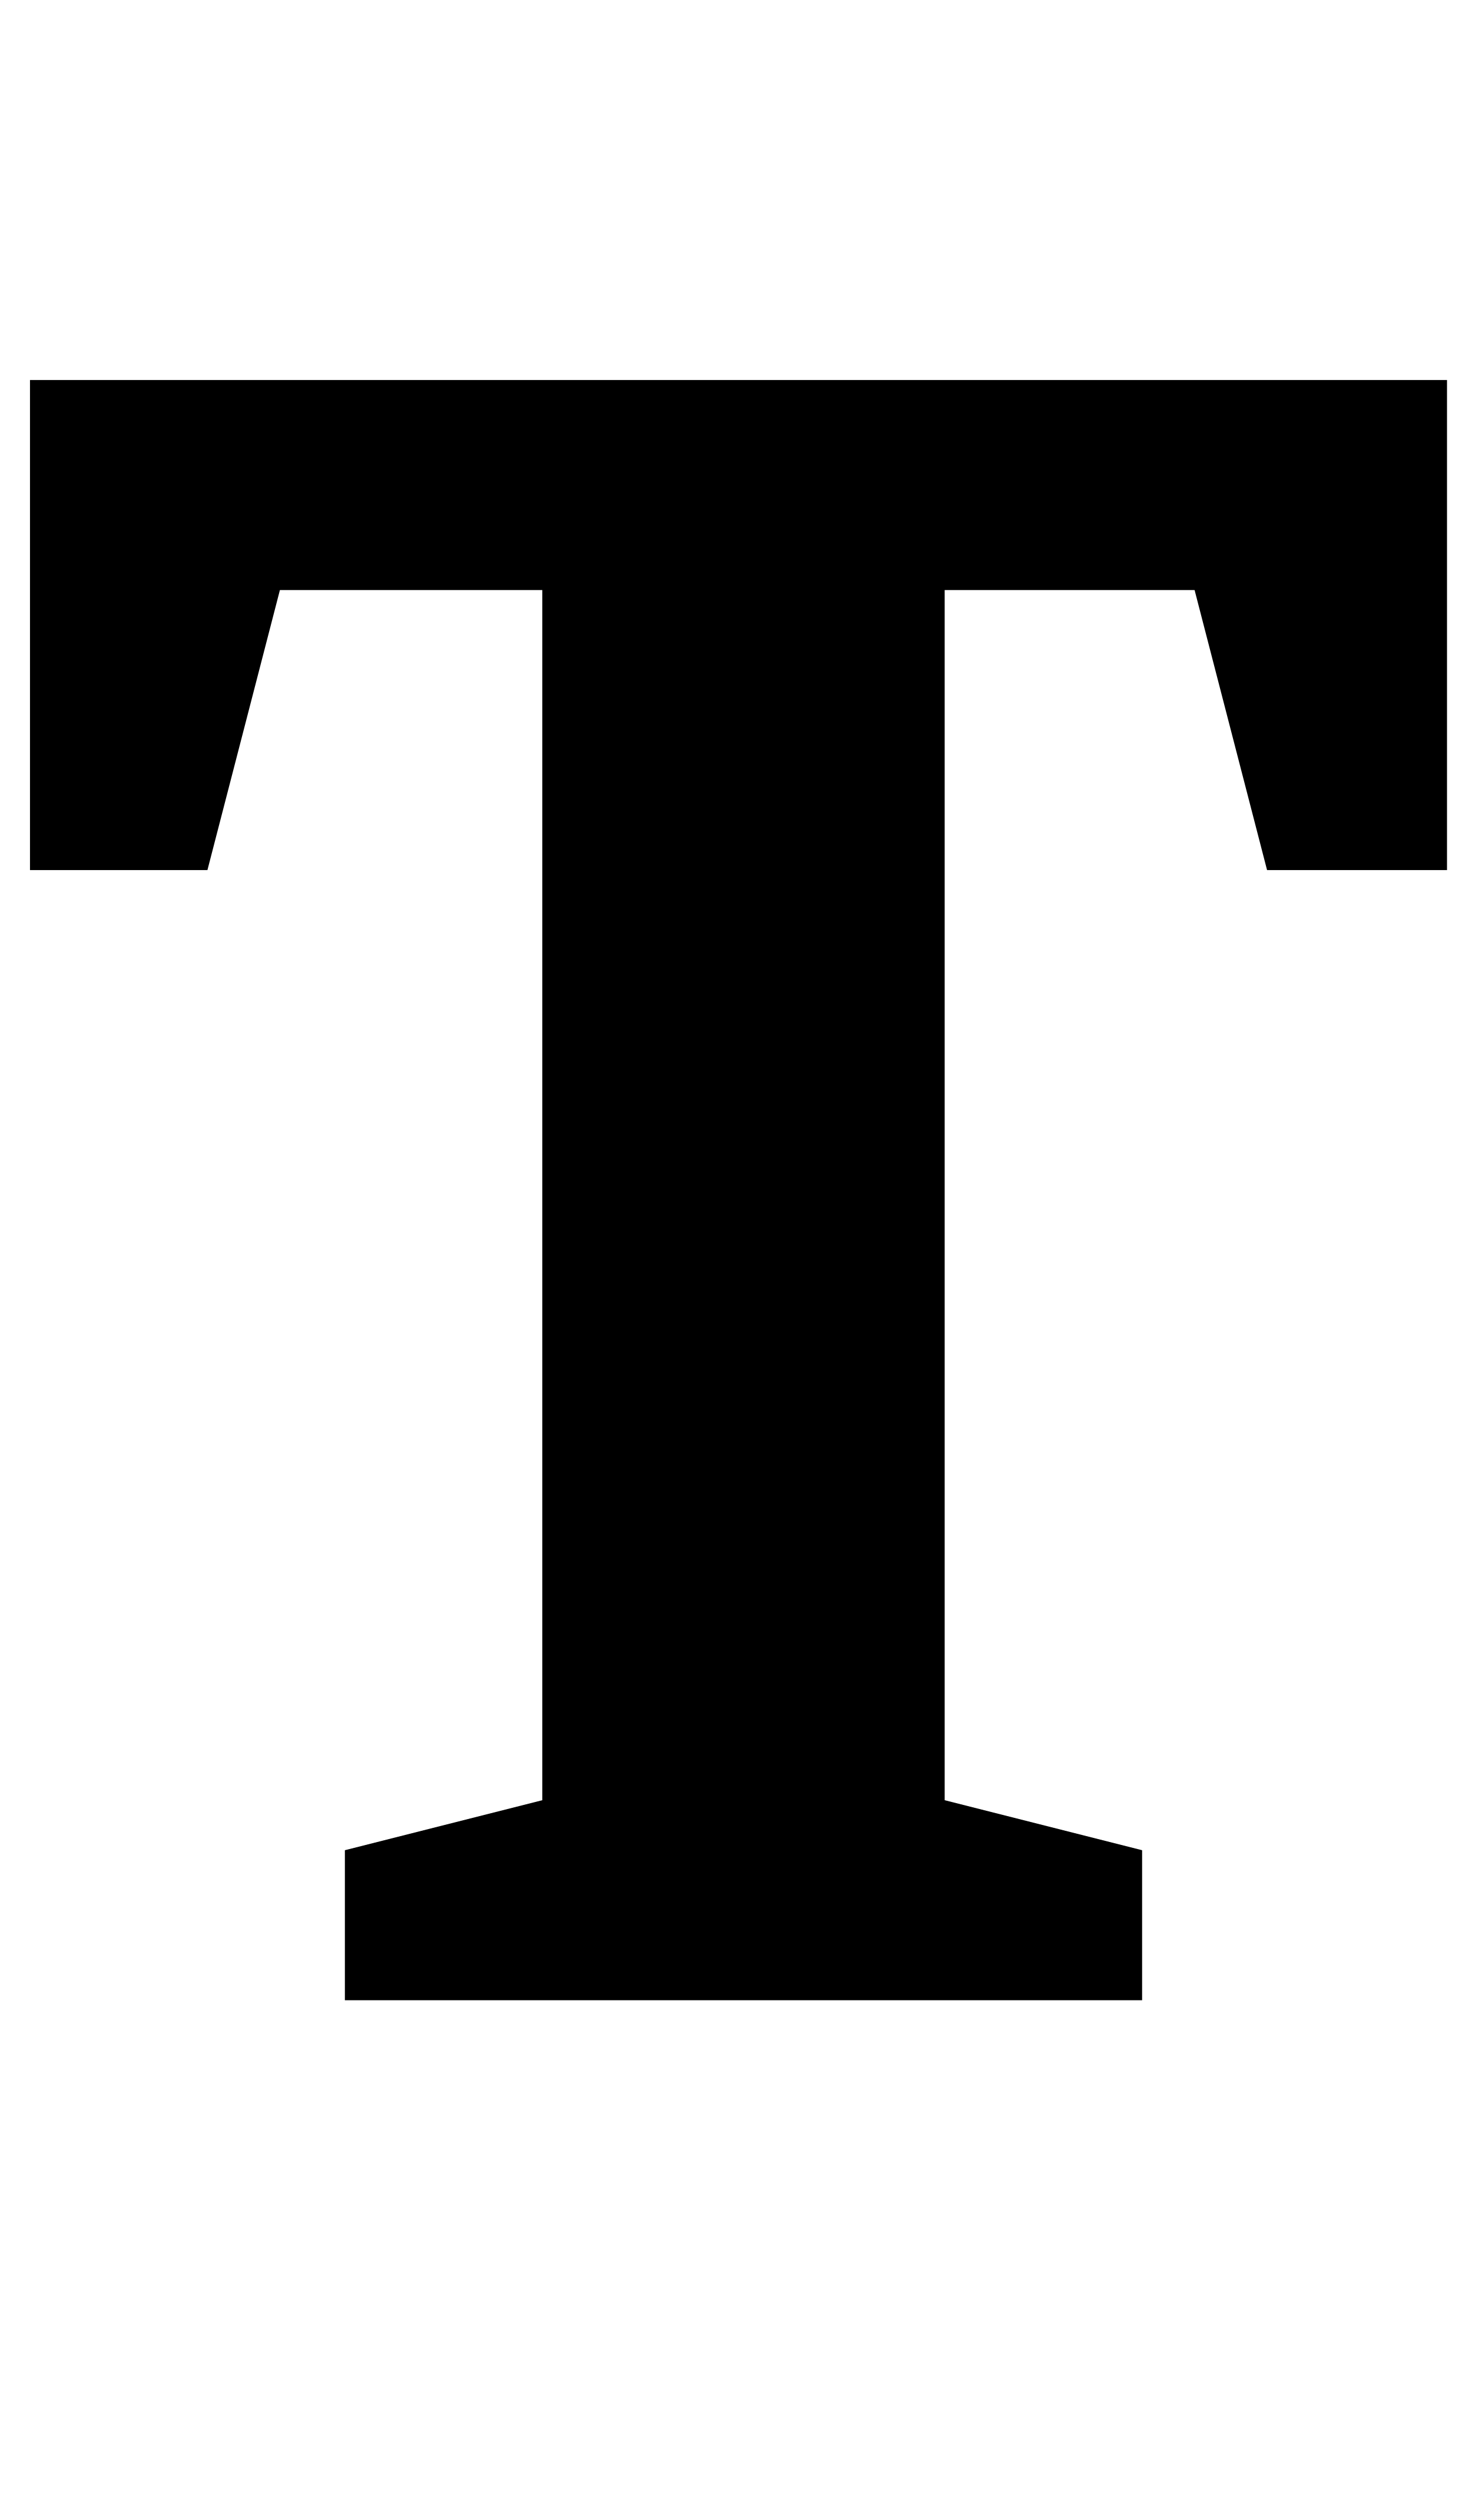 <?xml version="1.0" standalone="no"?>
<!DOCTYPE svg PUBLIC "-//W3C//DTD SVG 1.1//EN" "http://www.w3.org/Graphics/SVG/1.1/DTD/svg11.dtd" >
<svg xmlns="http://www.w3.org/2000/svg" xmlns:xlink="http://www.w3.org/1999/xlink" version="1.1" viewBox="-10 0 589 1000">
  <g transform="matrix(1 0 0 -1 0 800)">
   <path fill="currentColor"
d="M128 60l79 20v484h-105l-29 -112h-71v196h567v-196h-72l-29 112h-100v-484l79 -20v-60h-319v60z" />
  </g>

</svg>
